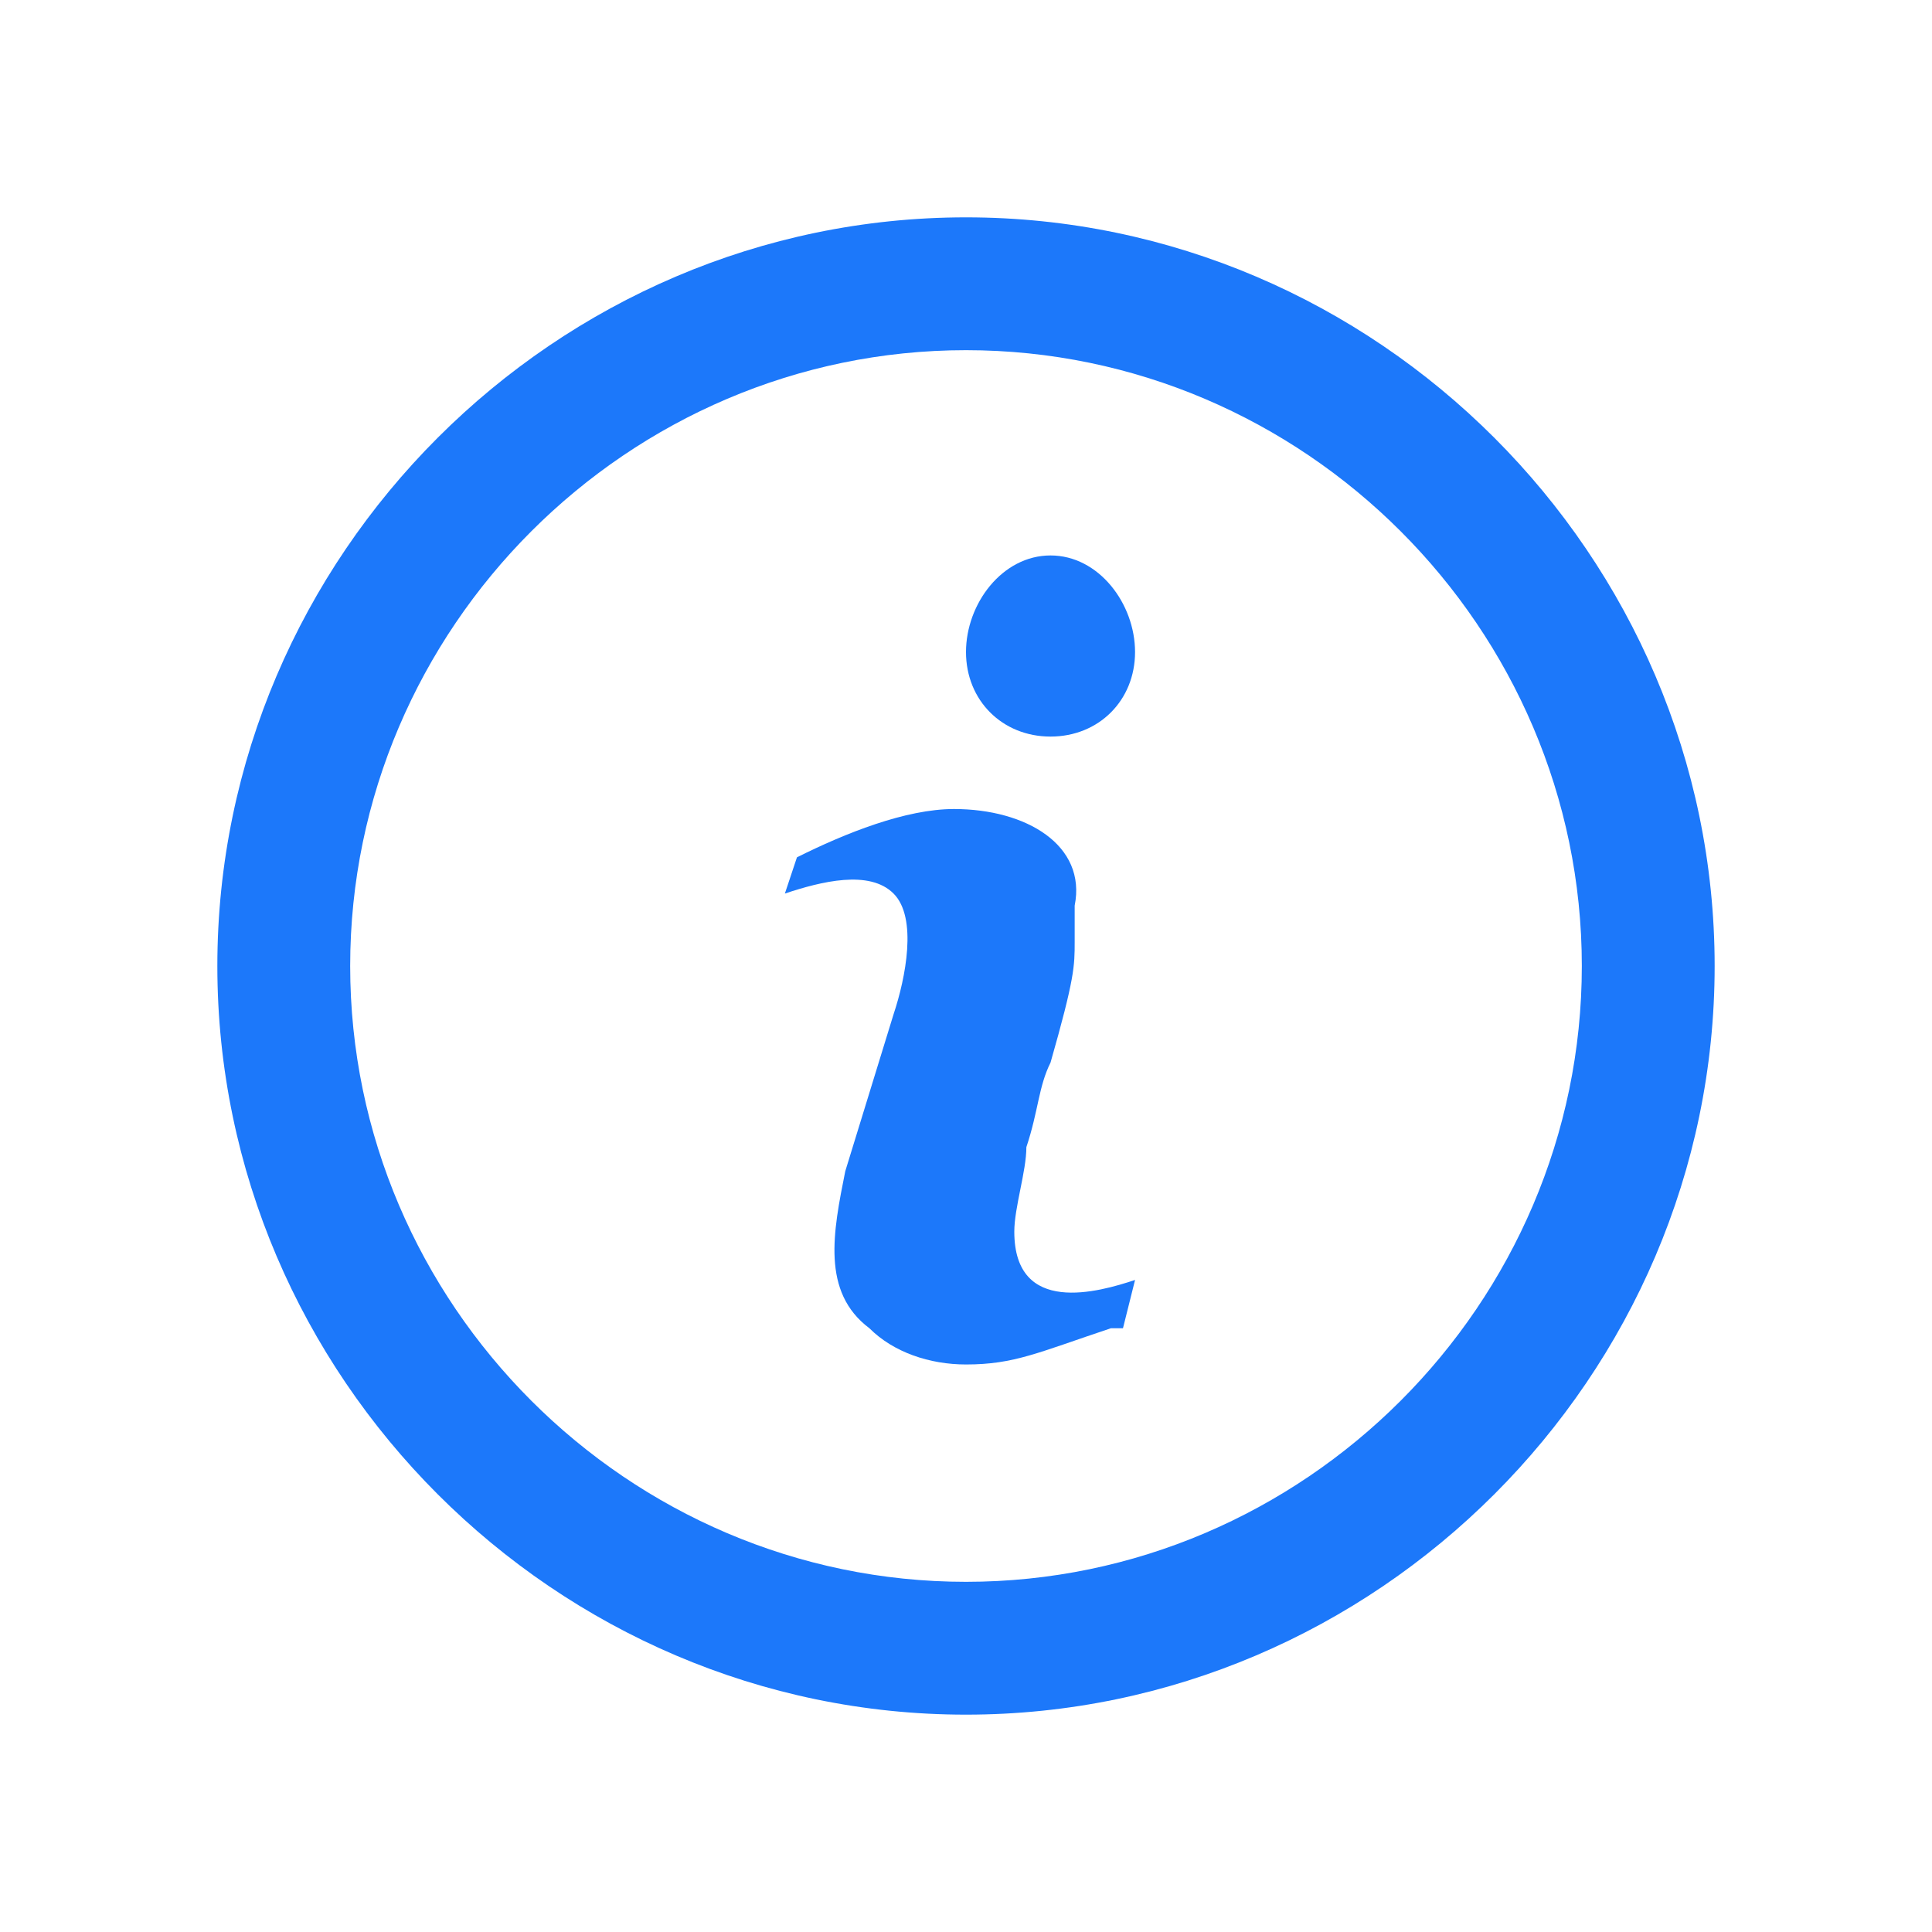 <?xml version="1.0" standalone="no"?><!DOCTYPE svg PUBLIC "-//W3C//DTD SVG 1.1//EN" "http://www.w3.org/Graphics/SVG/1.1/DTD/svg11.dtd"><svg t="1718009837689" class="icon" viewBox="0 0 1024 1024" version="1.1" xmlns="http://www.w3.org/2000/svg" p-id="9511" xmlns:xlink="http://www.w3.org/1999/xlink" width="32" height="32"><path d="M512 115.2C294.4 115.2 115.2 294.4 115.2 512s179.2 396.8 396.8 396.8 396.8-179.2 396.8-396.8S729.6 115.2 512 115.2z m0 723.2c-179.2 0-326.4-147.2-326.4-326.4S332.8 185.6 512 185.6s326.4 147.2 326.4 326.4-147.2 326.4-326.4 326.4z" fill="#1C78FA" p-id="9512"></path><path d="M556.8 294.4c-25.6 0-44.8 25.6-44.8 51.2s19.2 44.8 44.8 44.8 44.8-19.2 44.8-44.8c0-25.6-19.2-51.2-44.8-51.2zM537.6 652.8c0-12.8 6.4-32 6.4-44.8 6.4-19.2 6.4-32 12.8-44.8 12.8-44.8 12.8-51.2 12.8-64v-19.2c6.4-32-25.6-51.2-64-51.2-25.6 0-57.6 12.8-83.2 25.6l-6.4 19.2c19.2-6.4 44.8-12.8 57.6 0 12.8 12.8 6.4 44.8 0 64L448 620.8c-6.4 32-12.8 64 12.8 83.2 12.8 12.8 32 19.2 51.2 19.2 25.6 0 38.4-6.4 76.8-19.2h6.4l6.4-25.6c-19.2 6.4-64 19.2-64-25.6z" fill="#1C78FA" p-id="9513"></path></svg>